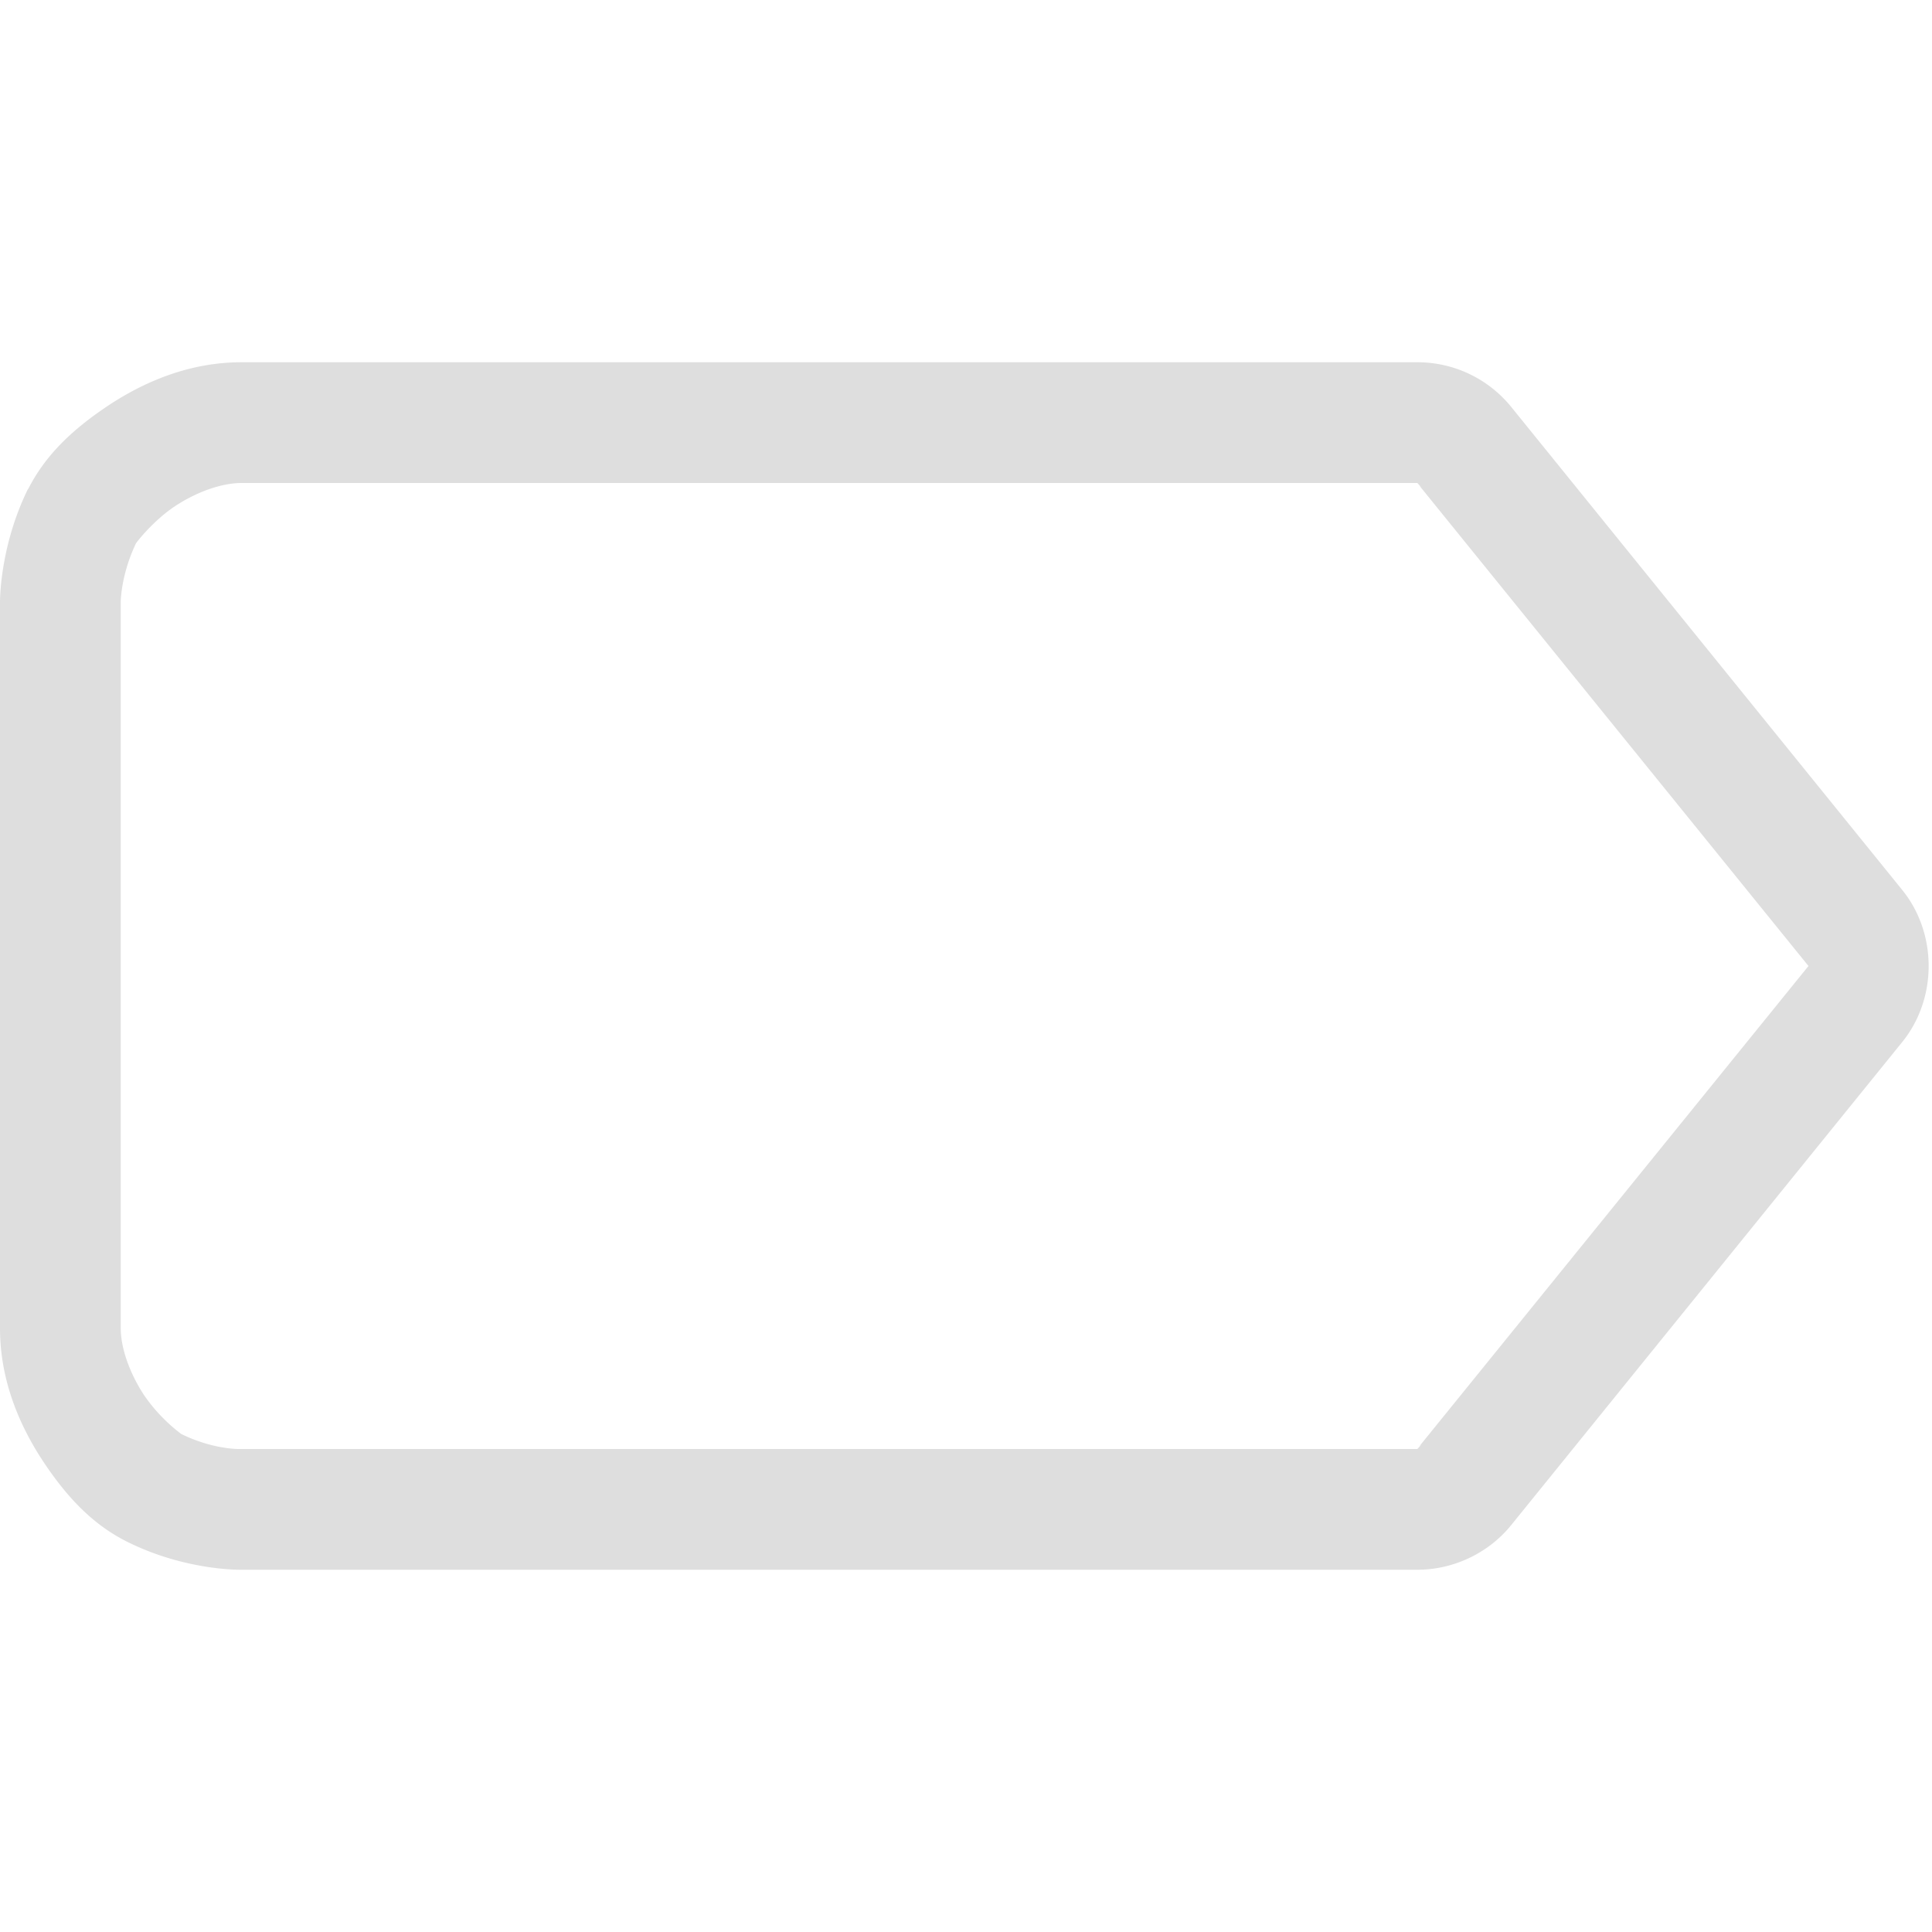 <svg xmlns="http://www.w3.org/2000/svg" width="16" height="16">
<path fill="#dedede" d="M2 3c-.436 0-.813.165-1.11.363-.296.198-.516.41-.656.686l.344-.211a.5.5 0 0 0-.35.219C-.007 4.54 0 4.992 0 4.992V11c0 .436.165.814.363 1.111s.412.519.692.658c.482.24.937.231.94.231h9.743c.302 0 .592-.14.778-.371l3.238-4c.291-.36.291-.898 0-1.258l-3.238-4A1 1 0 0 0 11.738 3zm0 1h9.738l.034.037-.018-.016L14.977 8l-3.223 3.978.018-.015-.034.037H1.976s-.217.003-.476-.125a1.4 1.4 0 0 1-.305-.318C1.078 11.38 1 11.17 1 11V4.98s.002-.22.125-.478c.007-.014.145-.19.32-.307S1.83 4 2 4" color="#000" style="-inkscape-stroke:none"/>
</svg>
